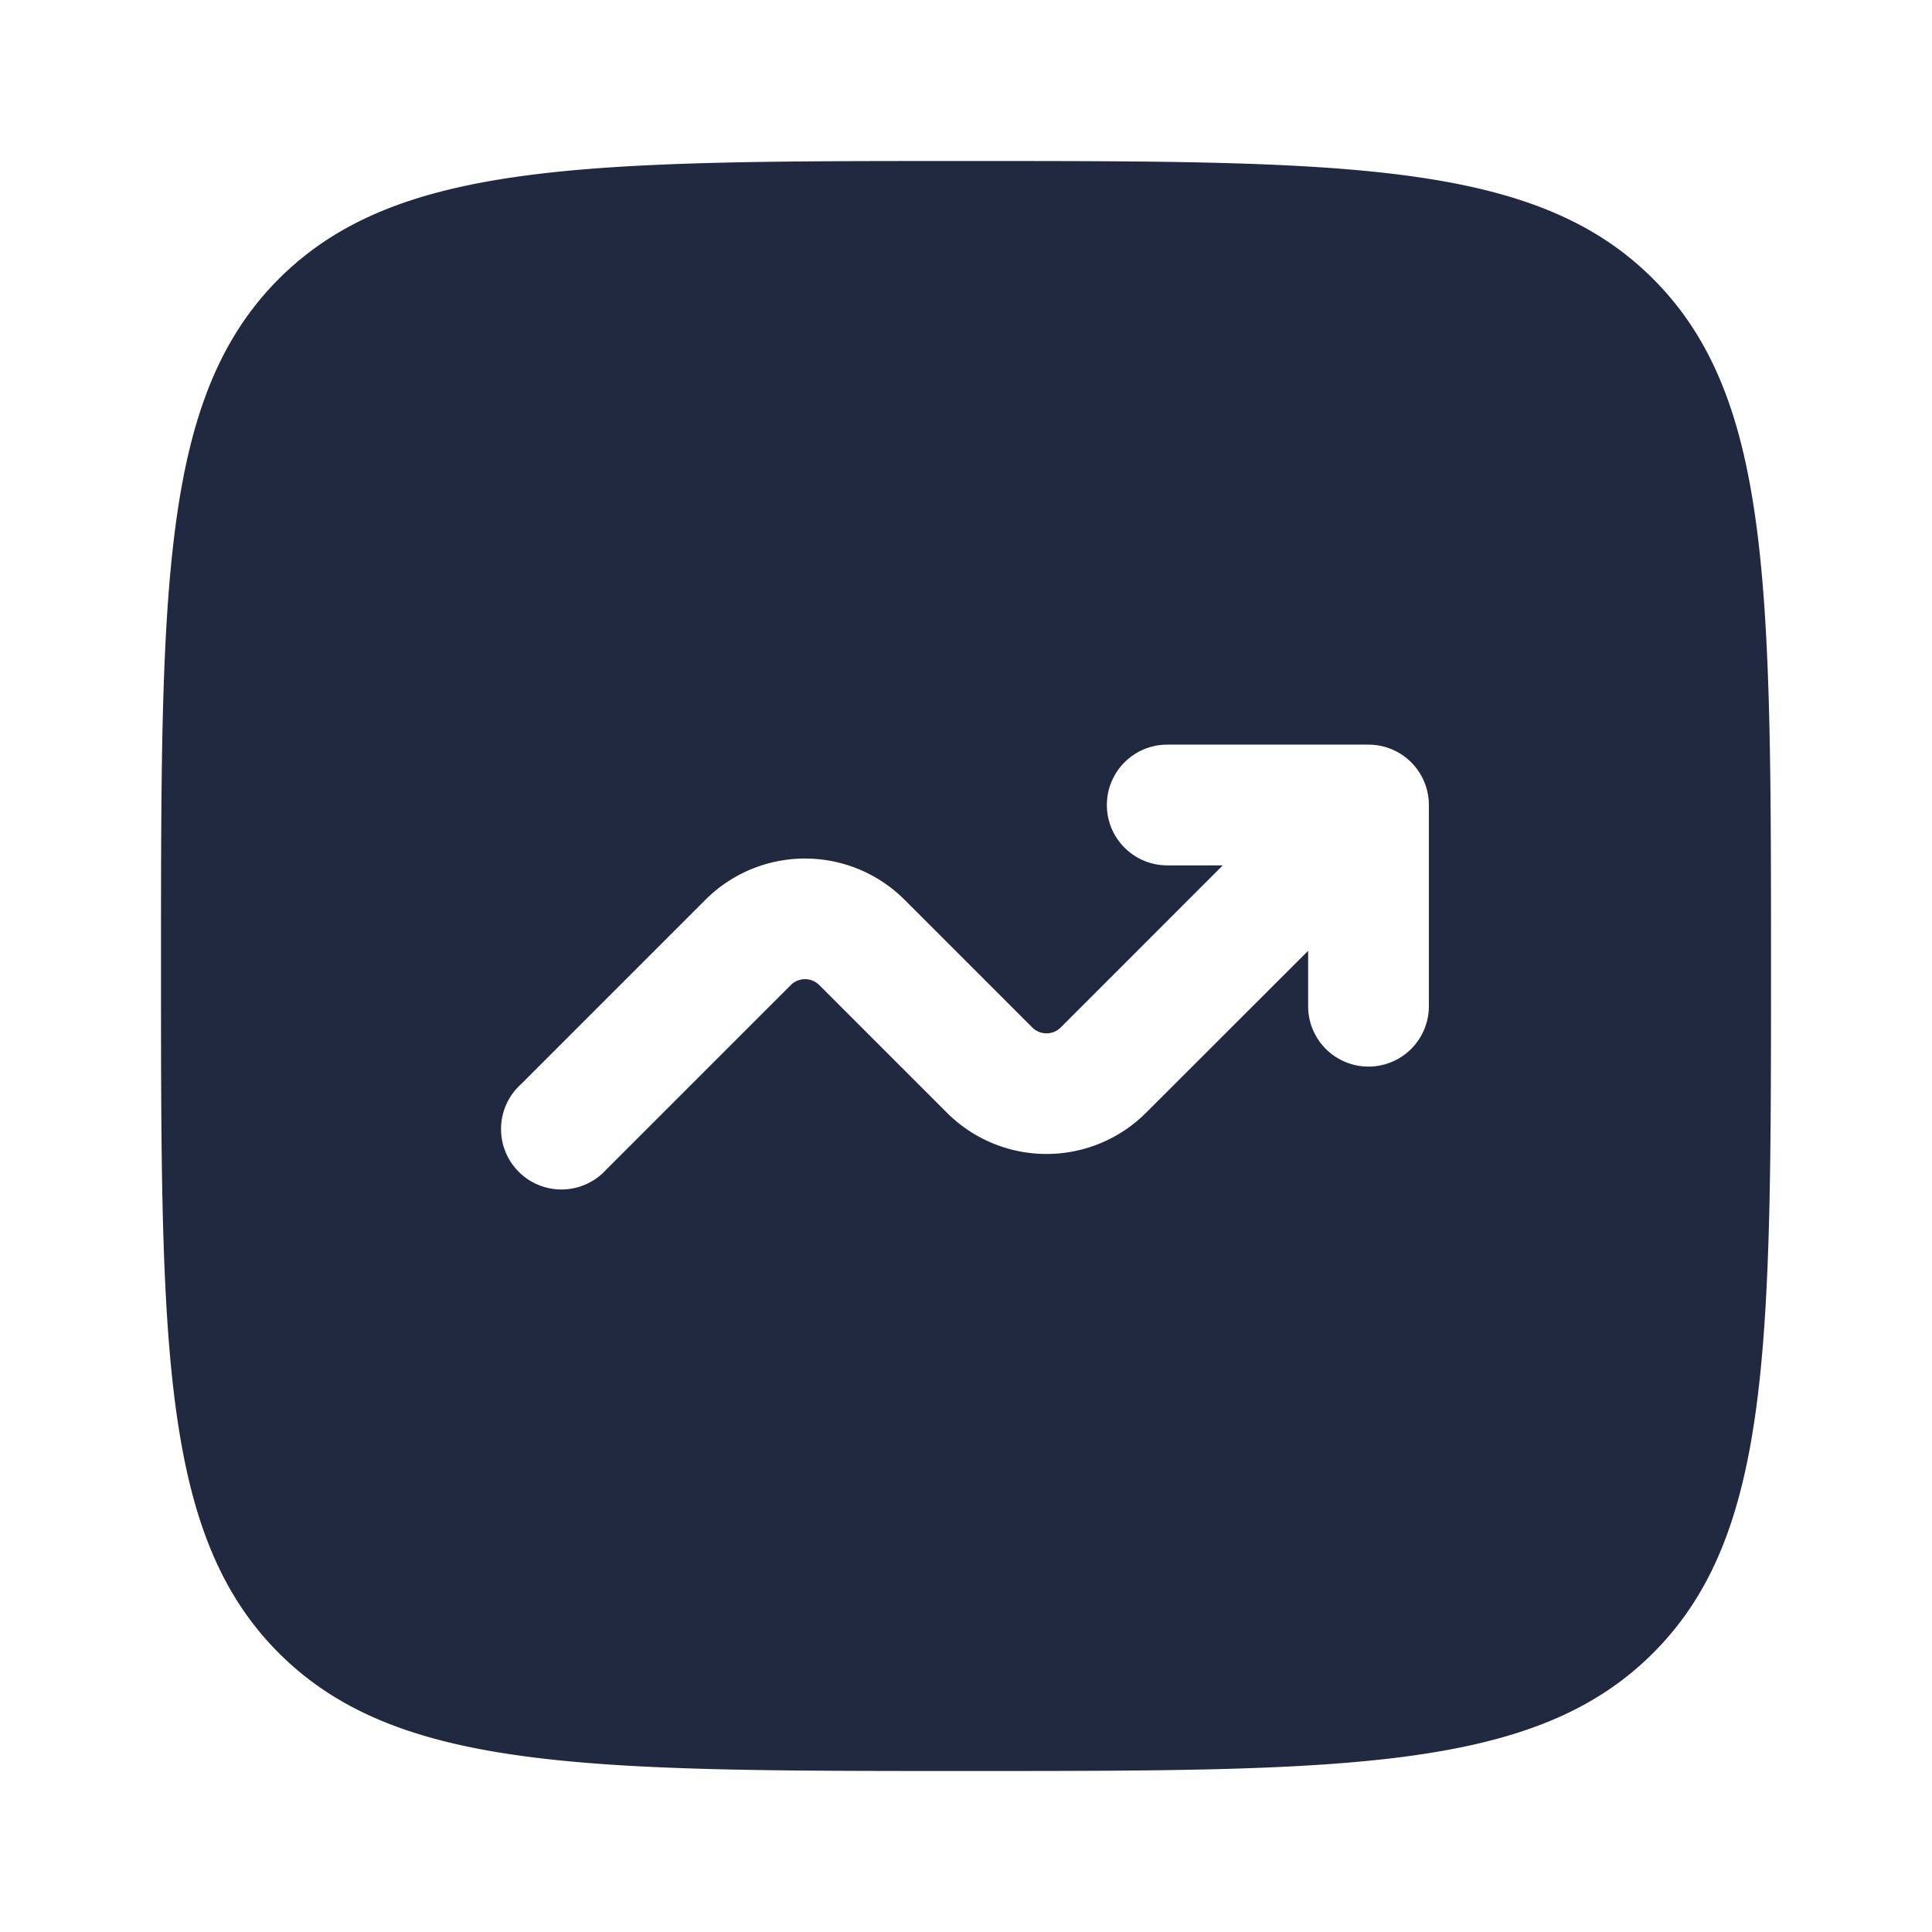 <svg width="45" height="45" fill="none" xmlns="http://www.w3.org/2000/svg"><path fill-rule="evenodd" clip-rule="evenodd" d="M6.495 6.495C3.75 9.244 3.75 13.661 3.75 22.5c0 8.839 0 13.258 2.745 16.003C9.244 41.25 13.661 41.25 22.5 41.25c8.839 0 13.258 0 16.003-2.747C41.25 35.76 41.25 31.34 41.25 22.5s0-13.258-2.747-16.005C35.76 3.75 31.34 3.75 22.5 3.75s-13.258 0-16.005 2.745ZM25.781 18.75c0 .776.63 1.406 1.407 1.406h1.293l-3.774 3.775a.469.469 0 0 1-.664 0l-2.974-2.974a3.281 3.281 0 0 0-4.638 0l-4.3 4.3a1.407 1.407 0 1 0 1.988 1.987l4.3-4.3a.469.469 0 0 1 .663 0l2.974 2.974a3.281 3.281 0 0 0 4.638 0l3.775-3.772v1.291a1.406 1.406 0 1 0 2.812 0V18.75a1.406 1.406 0 0 0-1.406-1.406h-4.688a1.406 1.406 0 0 0-1.406 1.406Z" fill="#202940"/></svg>